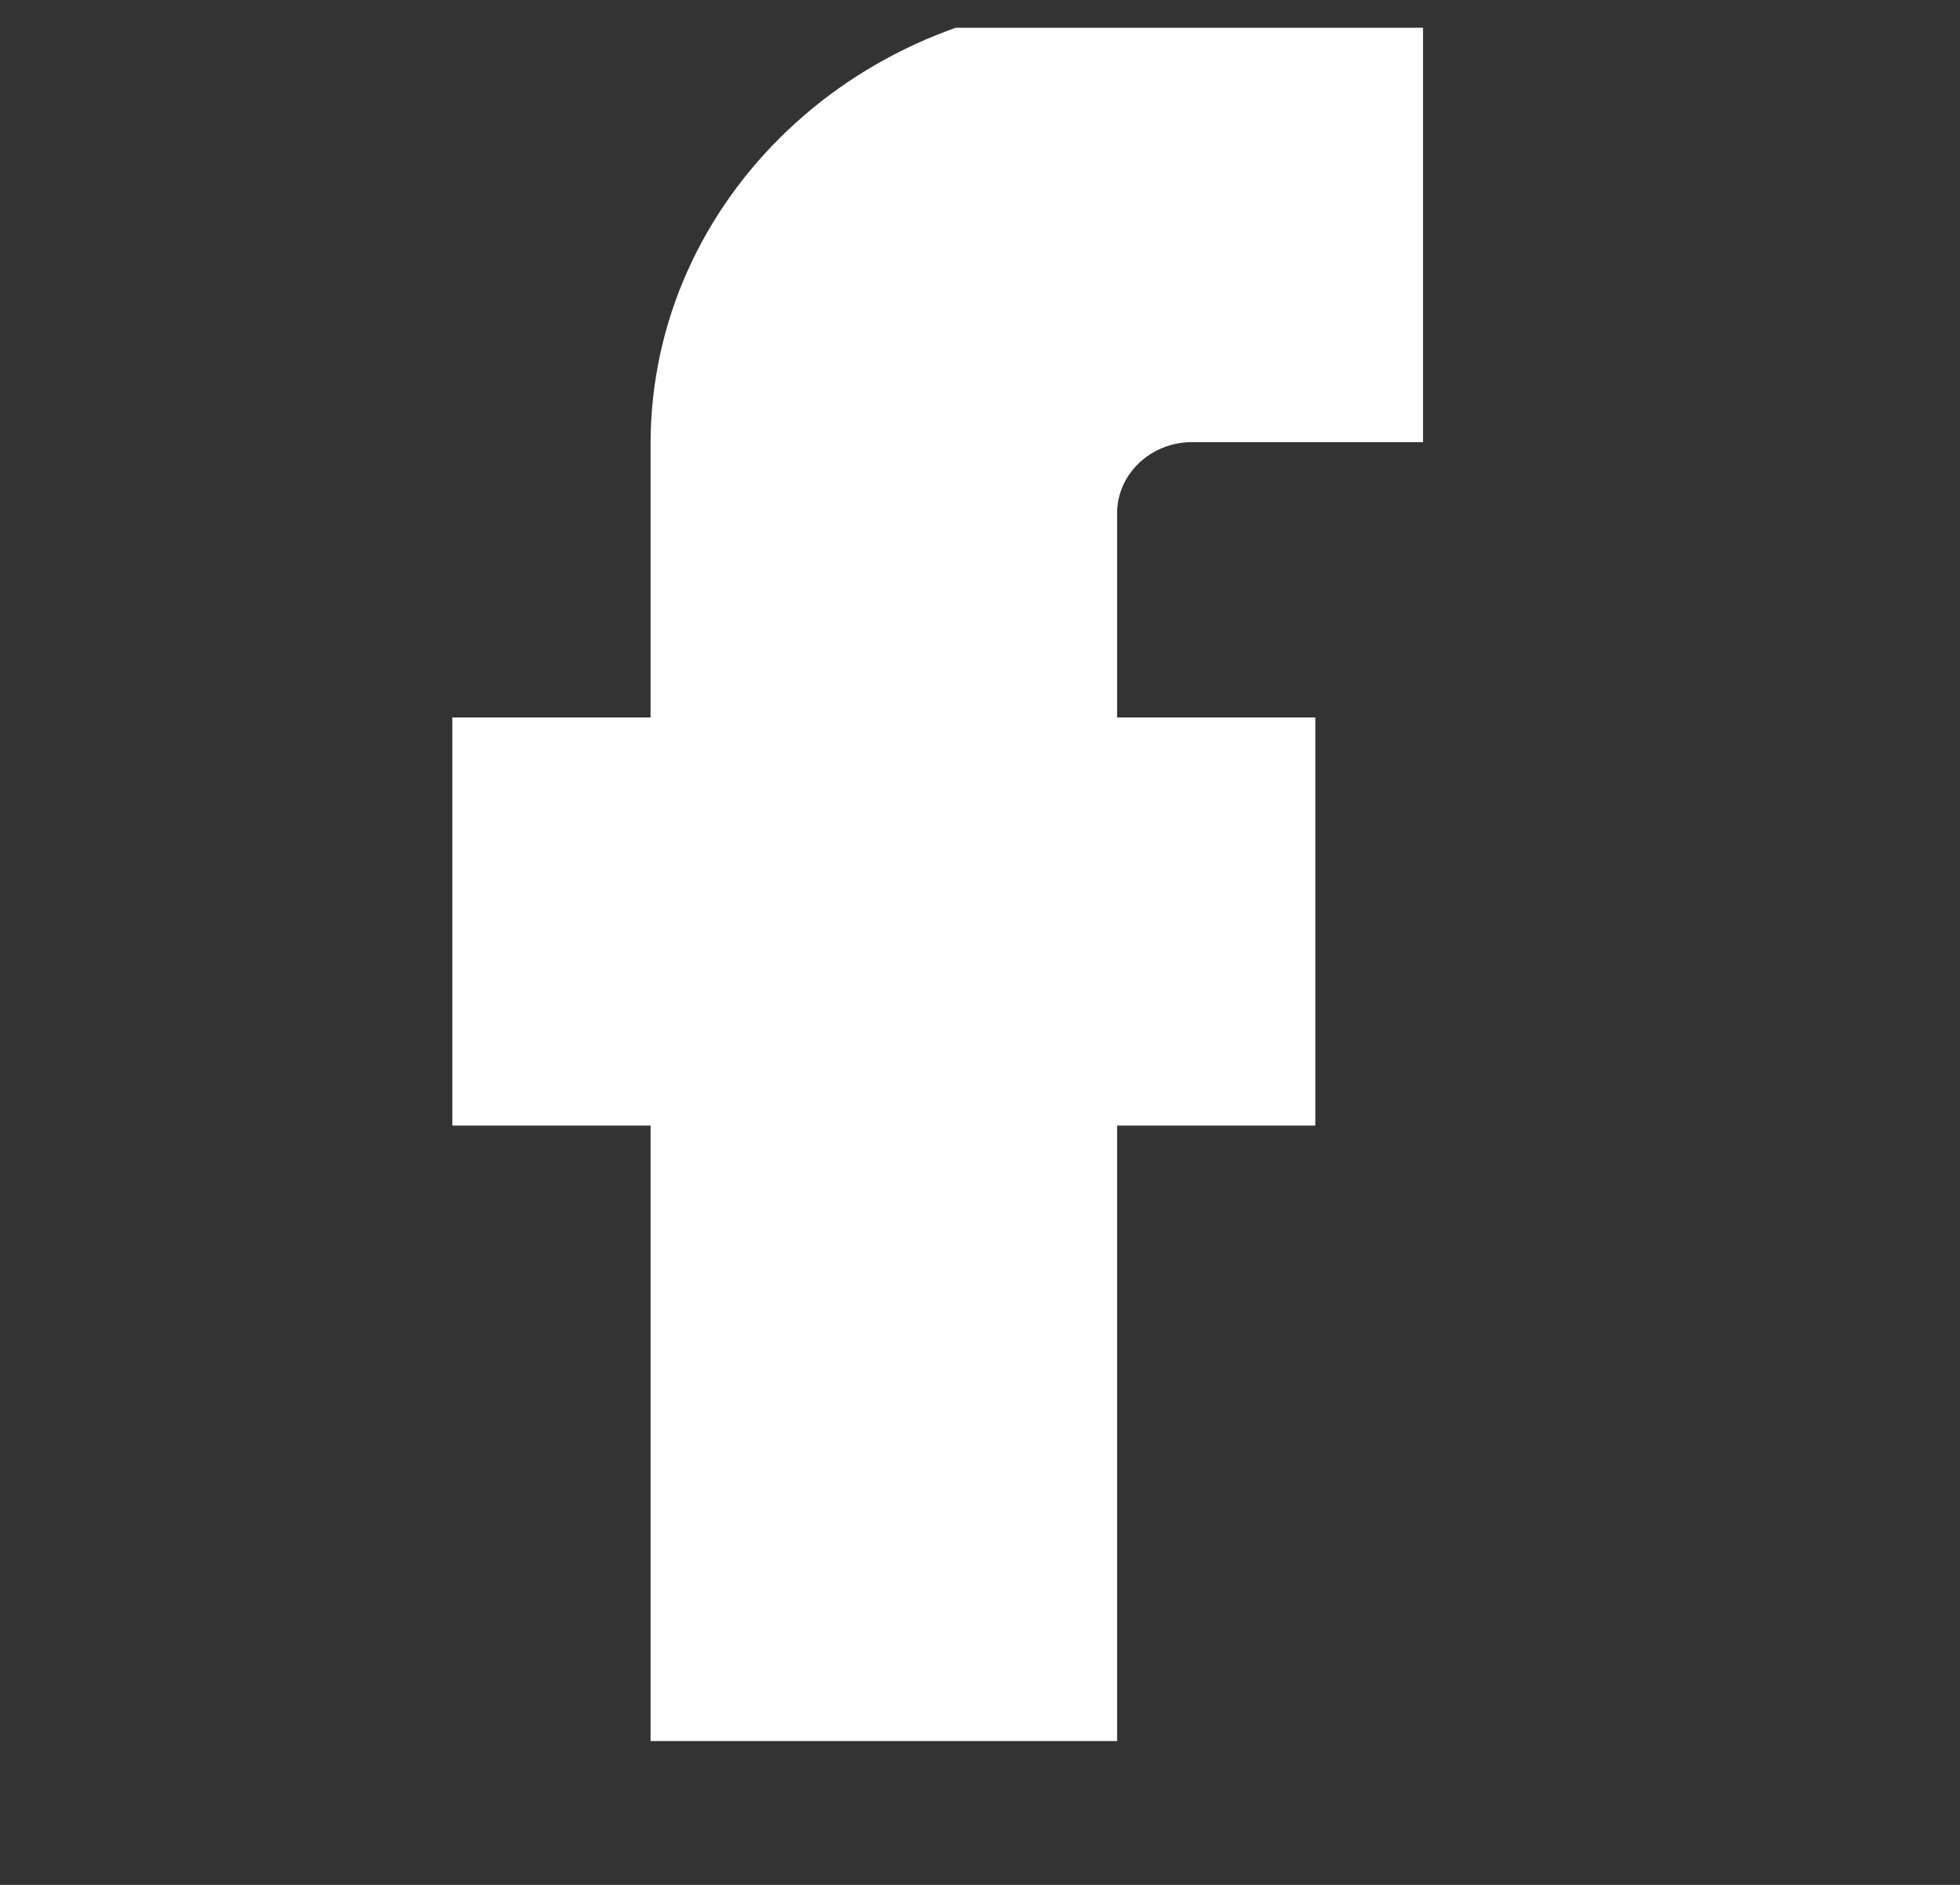 <svg width="26" height="25" viewBox="0 0 26 25" fill="none" xmlns="http://www.w3.org/2000/svg">
<rect x="0" y="0" width="26" height="25" fill="#333333" stroke="none"/>
<g clip-path="url(#clip0)">
<path d="M14.819 23.092H8.63V14.929H6V9.516H8.63V5.886C8.63 2.64 11.416 0 14.842 0H18.877V5.864H15.814C15.265 5.864 14.819 6.287 14.819 6.806V9.516H17.448V14.929H14.819V23.092Z" fill="white"/>
</g>
<defs>
<clipPath id="clip0">
<rect width="26" height="24.632" fill="white" transform="translate(0 0.368)"/>
</clipPath>
</defs>
</svg>
